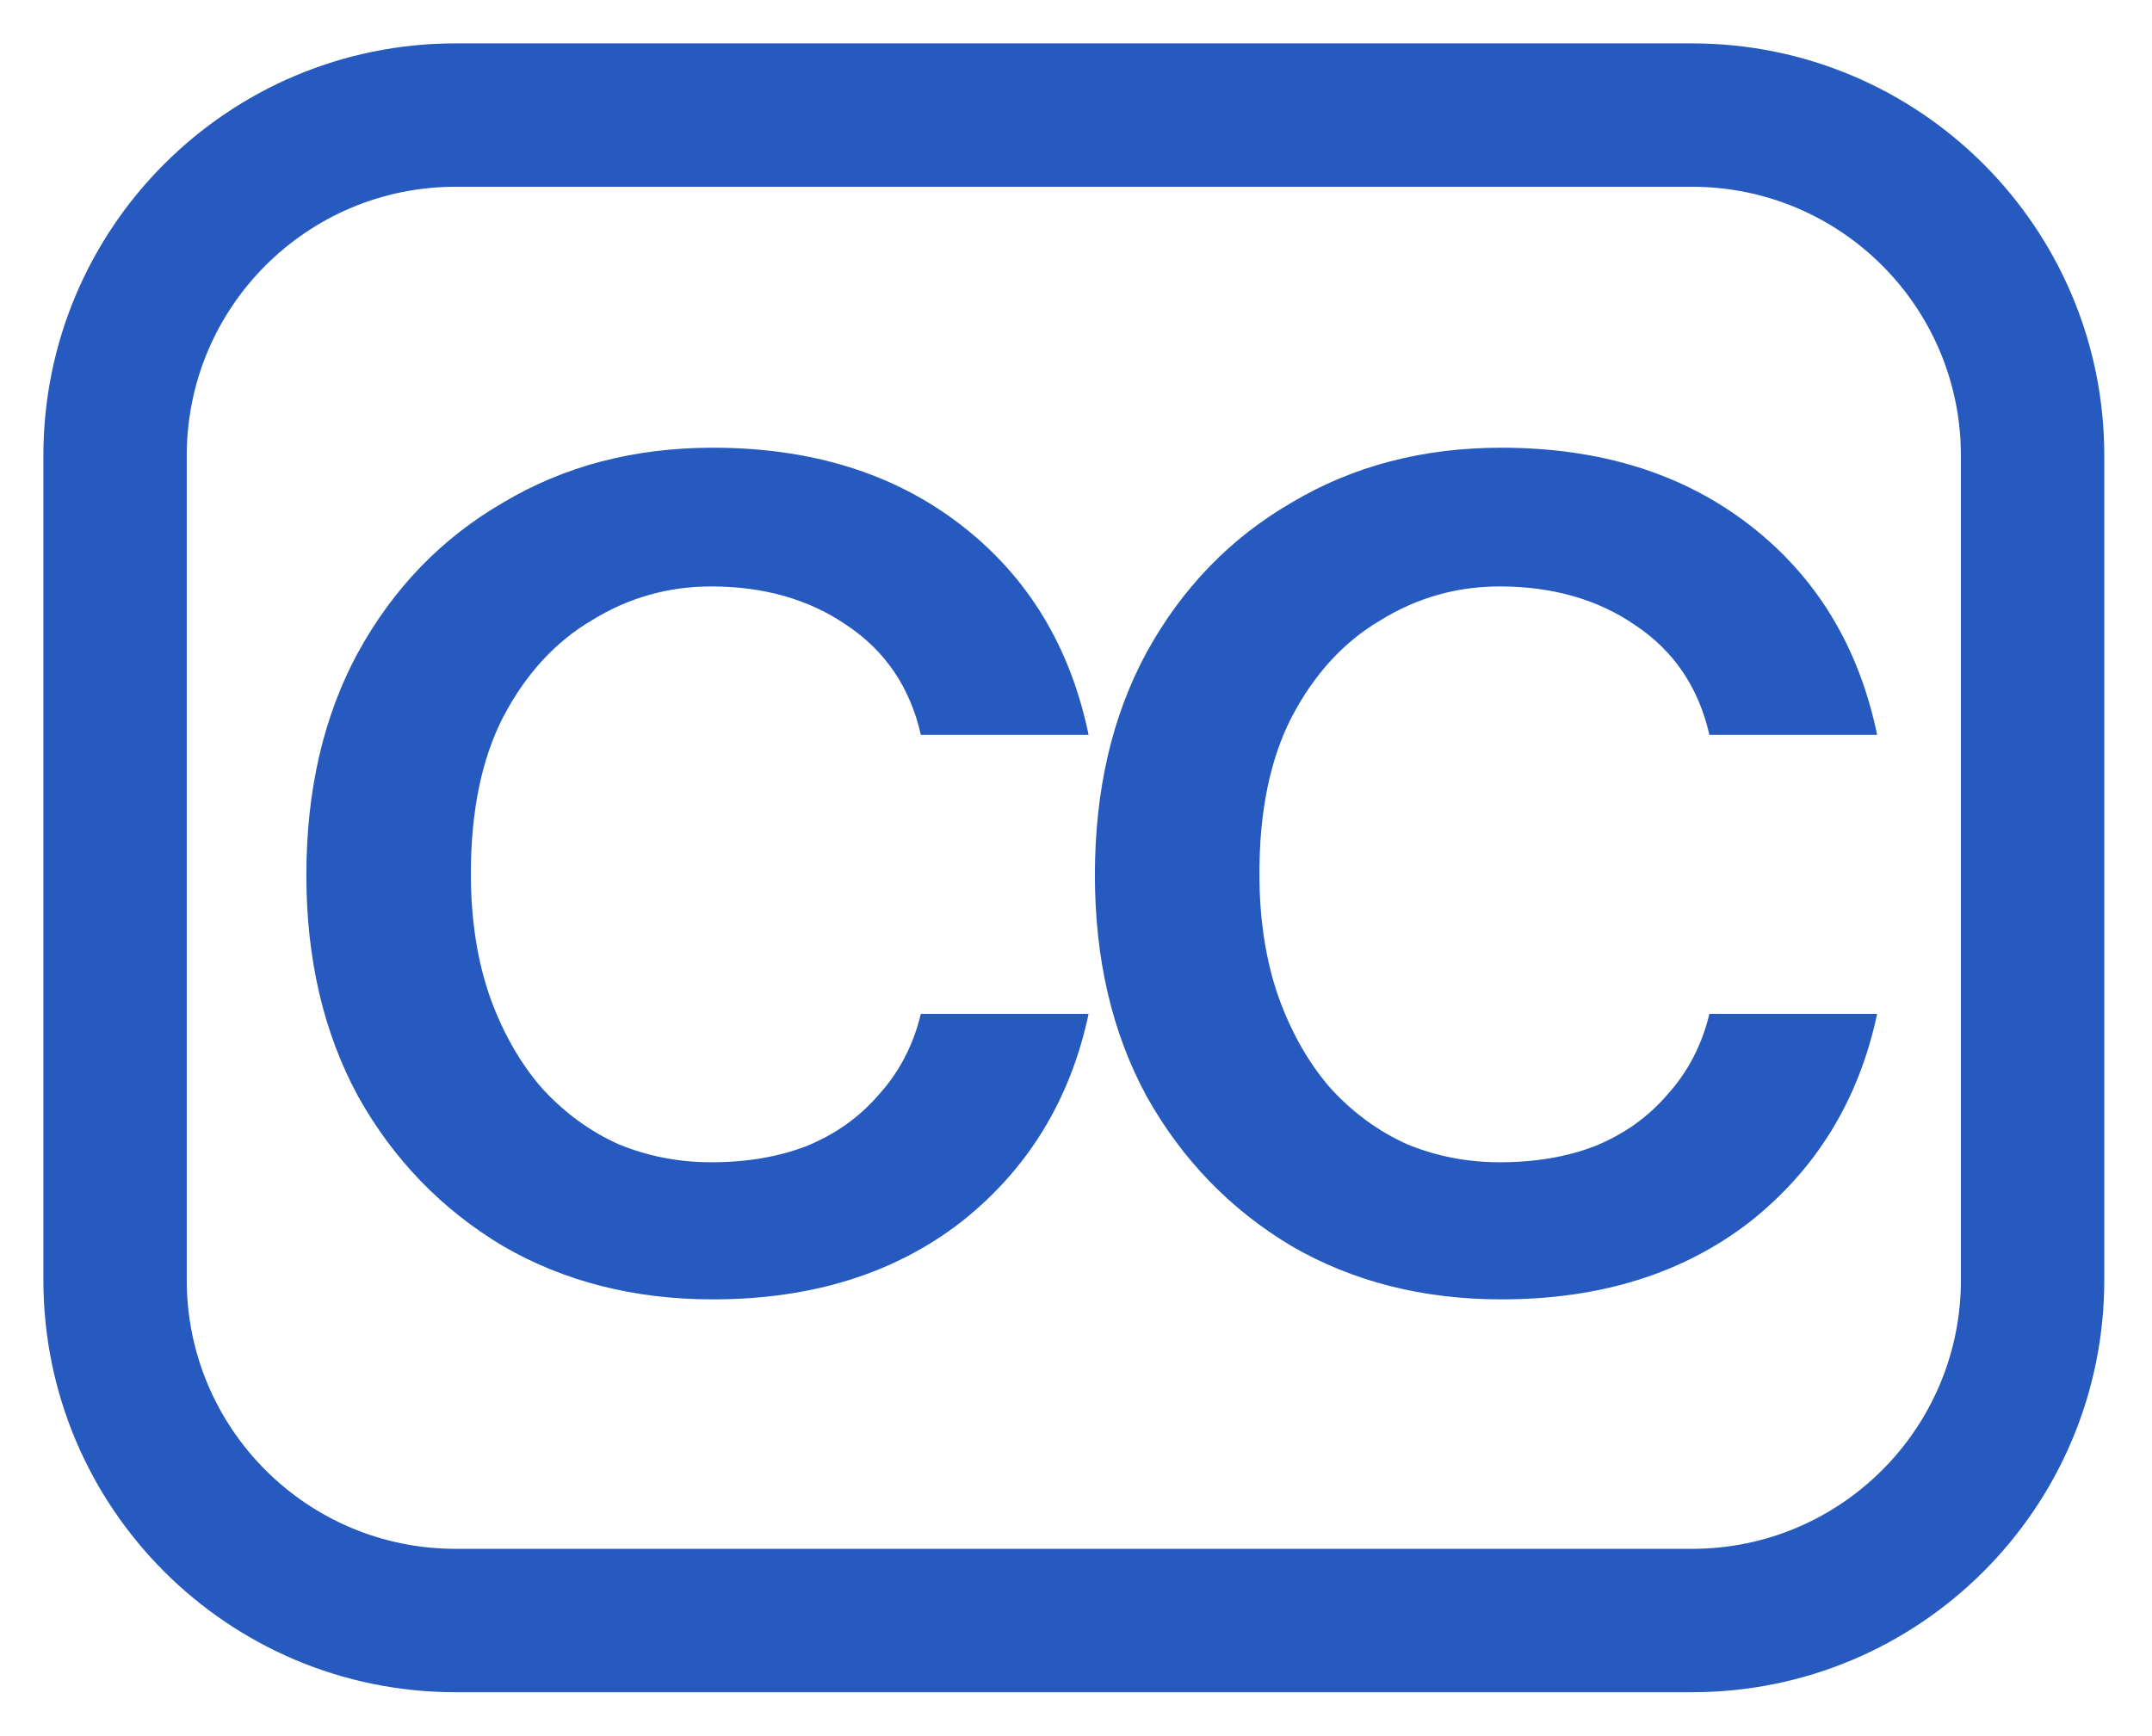 <svg width="393" height="317" viewBox="0 0 393 317" fill="none" xmlns="http://www.w3.org/2000/svg">
<path d="M130.173 237.324C115.839 237.324 103.075 234.083 91.882 227.602C80.69 220.924 71.853 211.791 65.374 200.203C59.09 188.615 55.948 175.162 55.948 159.843C55.948 144.328 59.09 130.776 65.374 119.188C71.853 107.404 80.69 98.271 91.882 91.79C103.075 85.112 115.839 81.773 130.173 81.773C148.238 81.773 163.358 86.487 175.533 95.914C187.707 105.342 195.464 118.108 198.801 134.213H168.169C166.206 125.571 161.689 118.894 154.62 114.18C147.747 109.466 139.5 107.109 129.879 107.109C122.024 107.109 114.759 109.172 108.082 113.296C101.406 117.224 96.006 123.116 91.882 130.972C87.955 138.632 85.992 148.157 85.992 159.548C85.992 167.995 87.17 175.555 89.526 182.233C91.882 188.714 95.024 194.214 98.951 198.731C103.075 203.248 107.788 206.684 113.09 209.041C118.391 211.202 123.988 212.283 129.879 212.283C136.359 212.283 142.151 211.3 147.257 209.336C152.558 207.176 156.977 204.034 160.51 199.909C164.242 195.784 166.795 190.874 168.169 185.179H198.801C195.464 200.891 187.707 213.559 175.533 223.183C163.358 232.61 148.238 237.324 130.173 237.324Z" fill="#265ABF"/>
<path d="M274.176 237.324C259.841 237.324 247.078 234.083 235.885 227.602C224.693 220.924 215.857 211.791 209.377 200.203C203.092 188.615 199.951 175.162 199.951 159.843C199.951 144.328 203.092 130.776 209.377 119.188C215.857 107.404 224.693 98.271 235.885 91.79C247.078 85.112 259.841 81.773 274.176 81.773C292.241 81.773 307.361 86.487 319.536 95.914C331.709 105.342 339.466 118.108 342.804 134.213H312.172C310.208 125.571 305.692 118.894 298.623 114.18C291.75 109.466 283.503 107.109 273.881 107.109C266.026 107.109 258.762 109.172 252.085 113.296C245.409 117.224 240.009 123.116 235.885 130.972C231.958 138.632 229.993 148.157 229.993 159.548C229.993 167.995 231.172 175.555 233.529 182.233C235.885 188.714 239.026 194.214 242.955 198.731C247.078 203.248 251.791 206.684 257.091 209.041C262.394 211.202 267.991 212.283 273.881 212.283C280.361 212.283 286.154 211.3 291.259 209.336C296.561 207.176 300.979 204.034 304.513 199.909C308.245 195.784 310.798 190.874 312.172 185.179H342.804C339.466 200.891 331.709 213.559 319.536 223.183C307.361 232.61 292.241 237.324 274.176 237.324Z" fill="#265ABF"/>
<path fill-rule="evenodd" clip-rule="evenodd" d="M309.013 34.112H83.196C56.084 34.112 34.105 56.095 34.105 83.212V233.787C34.105 260.905 56.084 282.887 83.196 282.887H309.013C336.125 282.887 358.103 260.905 358.103 233.787V83.212C358.103 56.095 336.125 34.112 309.013 34.112ZM83.196 7.925C41.624 7.925 7.924 41.632 7.924 83.212V233.787C7.924 275.368 41.624 309.075 83.196 309.075H309.013C350.585 309.075 384.285 275.368 384.285 233.787V83.212C384.285 41.632 350.585 7.925 309.013 7.925H83.196Z" fill="#265ABF"/>
</svg>
